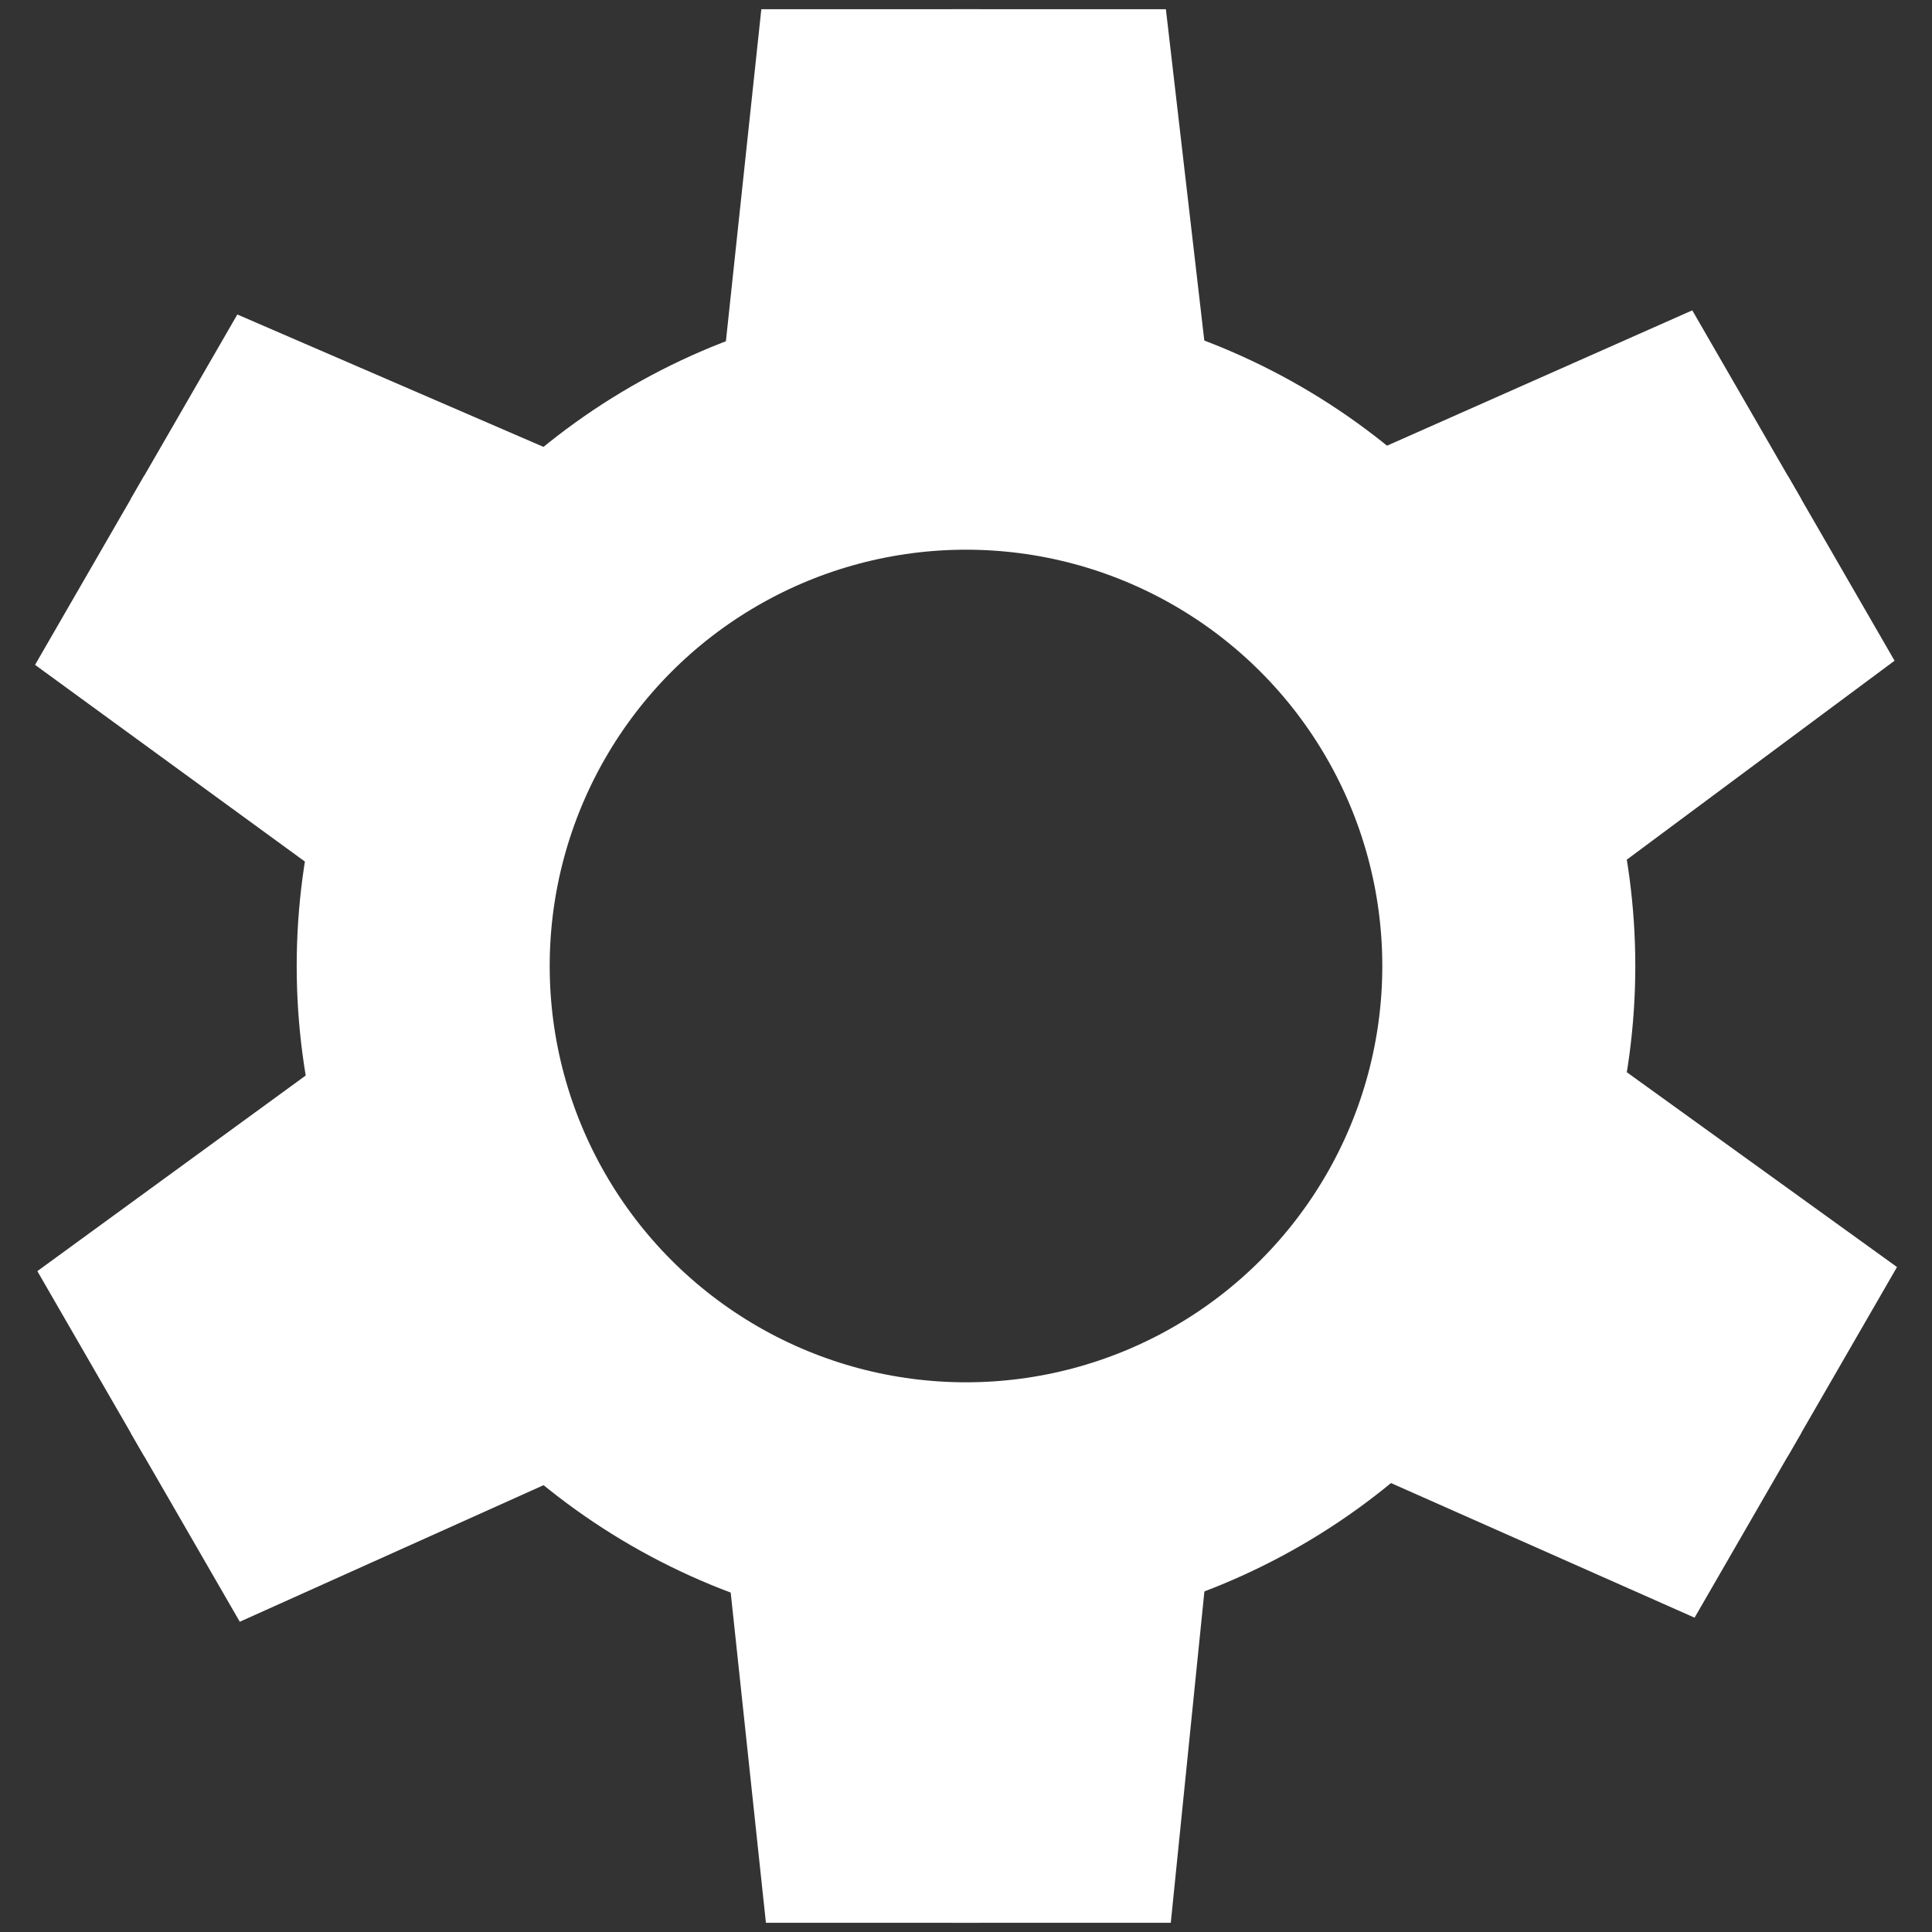 <?xml version="1.0" encoding="utf-8"?>
<!-- Generator: Adobe Illustrator 25.3.1, SVG Export Plug-In . SVG Version: 6.00 Build 0)  -->
<svg version="1.1" id="Layer_1" xmlns="http://www.w3.org/2000/svg" xmlns:xlink="http://www.w3.org/1999/xlink" x="0px" y="0px"
	 viewBox="0 0 42 42" style="enable-background:new 0 0 42 42;" xml:space="preserve">
<rect x="0" y="0" width="42" height="42" fill="#333333" stroke="none"/>
<style type="text/css">
	.st0{fill:none;stroke:#FFFFFF;stroke-width:5.5;}
	.st1{fill-rule:evenodd;clip-rule:evenodd;fill:#FFFFFF;stroke:#FFFFFF;stroke-miterlimit:10;}
</style>
<g id="Page-1">
	<g id="settings-button" transform="translate(0, -0)">
		<circle id="Oval" class="st0" cx="21" cy="21" r="11.8"/>
		
			<g id="Group-2" transform="translate(21, 21) rotate(-240) translate(-21, -21) translate(16, 0)">
			<g id="Group" transform="translate(-0, 0)">
				<polyline id="Path" class="st1" points="9.7,8.2 0.3,7.6 1,0.7 5.3,0.7 				"/>
				<polyline id="Path_1_" class="st1" points="9.7,8.2 8.9,0.7 4.7,0.7 				"/>
			</g>
			
				<g id="Group_1_" transform="translate(5, 38) rotate(-180) translate(-5, -38) translate(0, 34)">
				<polyline id="Path_2_" class="st1" points="0.2,8.2 1,0.7 5.3,0.7 				"/>
				<polyline id="Path_3_" class="st1" points="0.2,8.2 9.7,7.6 8.9,0.7 4.7,0.7 				"/>
			</g>
		</g>
		
			<g id="Group-2_1_" transform="translate(21, 21) rotate(-180) translate(-21, -21) translate(16, 0)">
			<g id="Group_2_" transform="translate(-0, 0)">
				<polyline id="Path_4_" class="st1" points="9.7,8.2 0.3,7.6 1,0.7 5.3,0.7 				"/>
				<polyline id="Path_5_" class="st1" points="9.7,8.2 8.9,0.7 4.7,0.7 				"/>
			</g>
			
				<g id="Group_3_" transform="translate(5, 38) rotate(-180) translate(-5, -38) translate(0, 34)">
				<polyline id="Path_6_" class="st1" points="0.2,8.2 1,0.7 5.3,0.7 				"/>
				<polyline id="Path_7_" class="st1" points="0.2,8.2 9.7,7.6 8.9,0.7 4.7,0.7 				"/>
			</g>
		</g>
		
			<g id="Group-2_2_" transform="translate(21, 21) rotate(-120) translate(-21, -21) translate(16, 0)">
			<g id="Group_4_" transform="translate(-0, 0)">
				<polyline id="Path_8_" class="st1" points="9.7,8.2 0.3,7.6 1,0.7 5.3,0.7 				"/>
				<polyline id="Path_9_" class="st1" points="9.7,8.2 8.9,0.7 4.7,0.7 				"/>
			</g>
			
				<g id="Group_5_" transform="translate(5, 38) rotate(-180) translate(-5, -38) translate(0, 34)">
				<polyline id="Path_10_" class="st1" points="0.2,8.2 1,0.7 5.3,0.7 				"/>
				<polyline id="Path_11_" class="st1" points="0.2,8.2 9.7,7.6 8.9,0.7 4.7,0.7 				"/>
			</g>
		</g>
	</g>
</g>
</svg>
